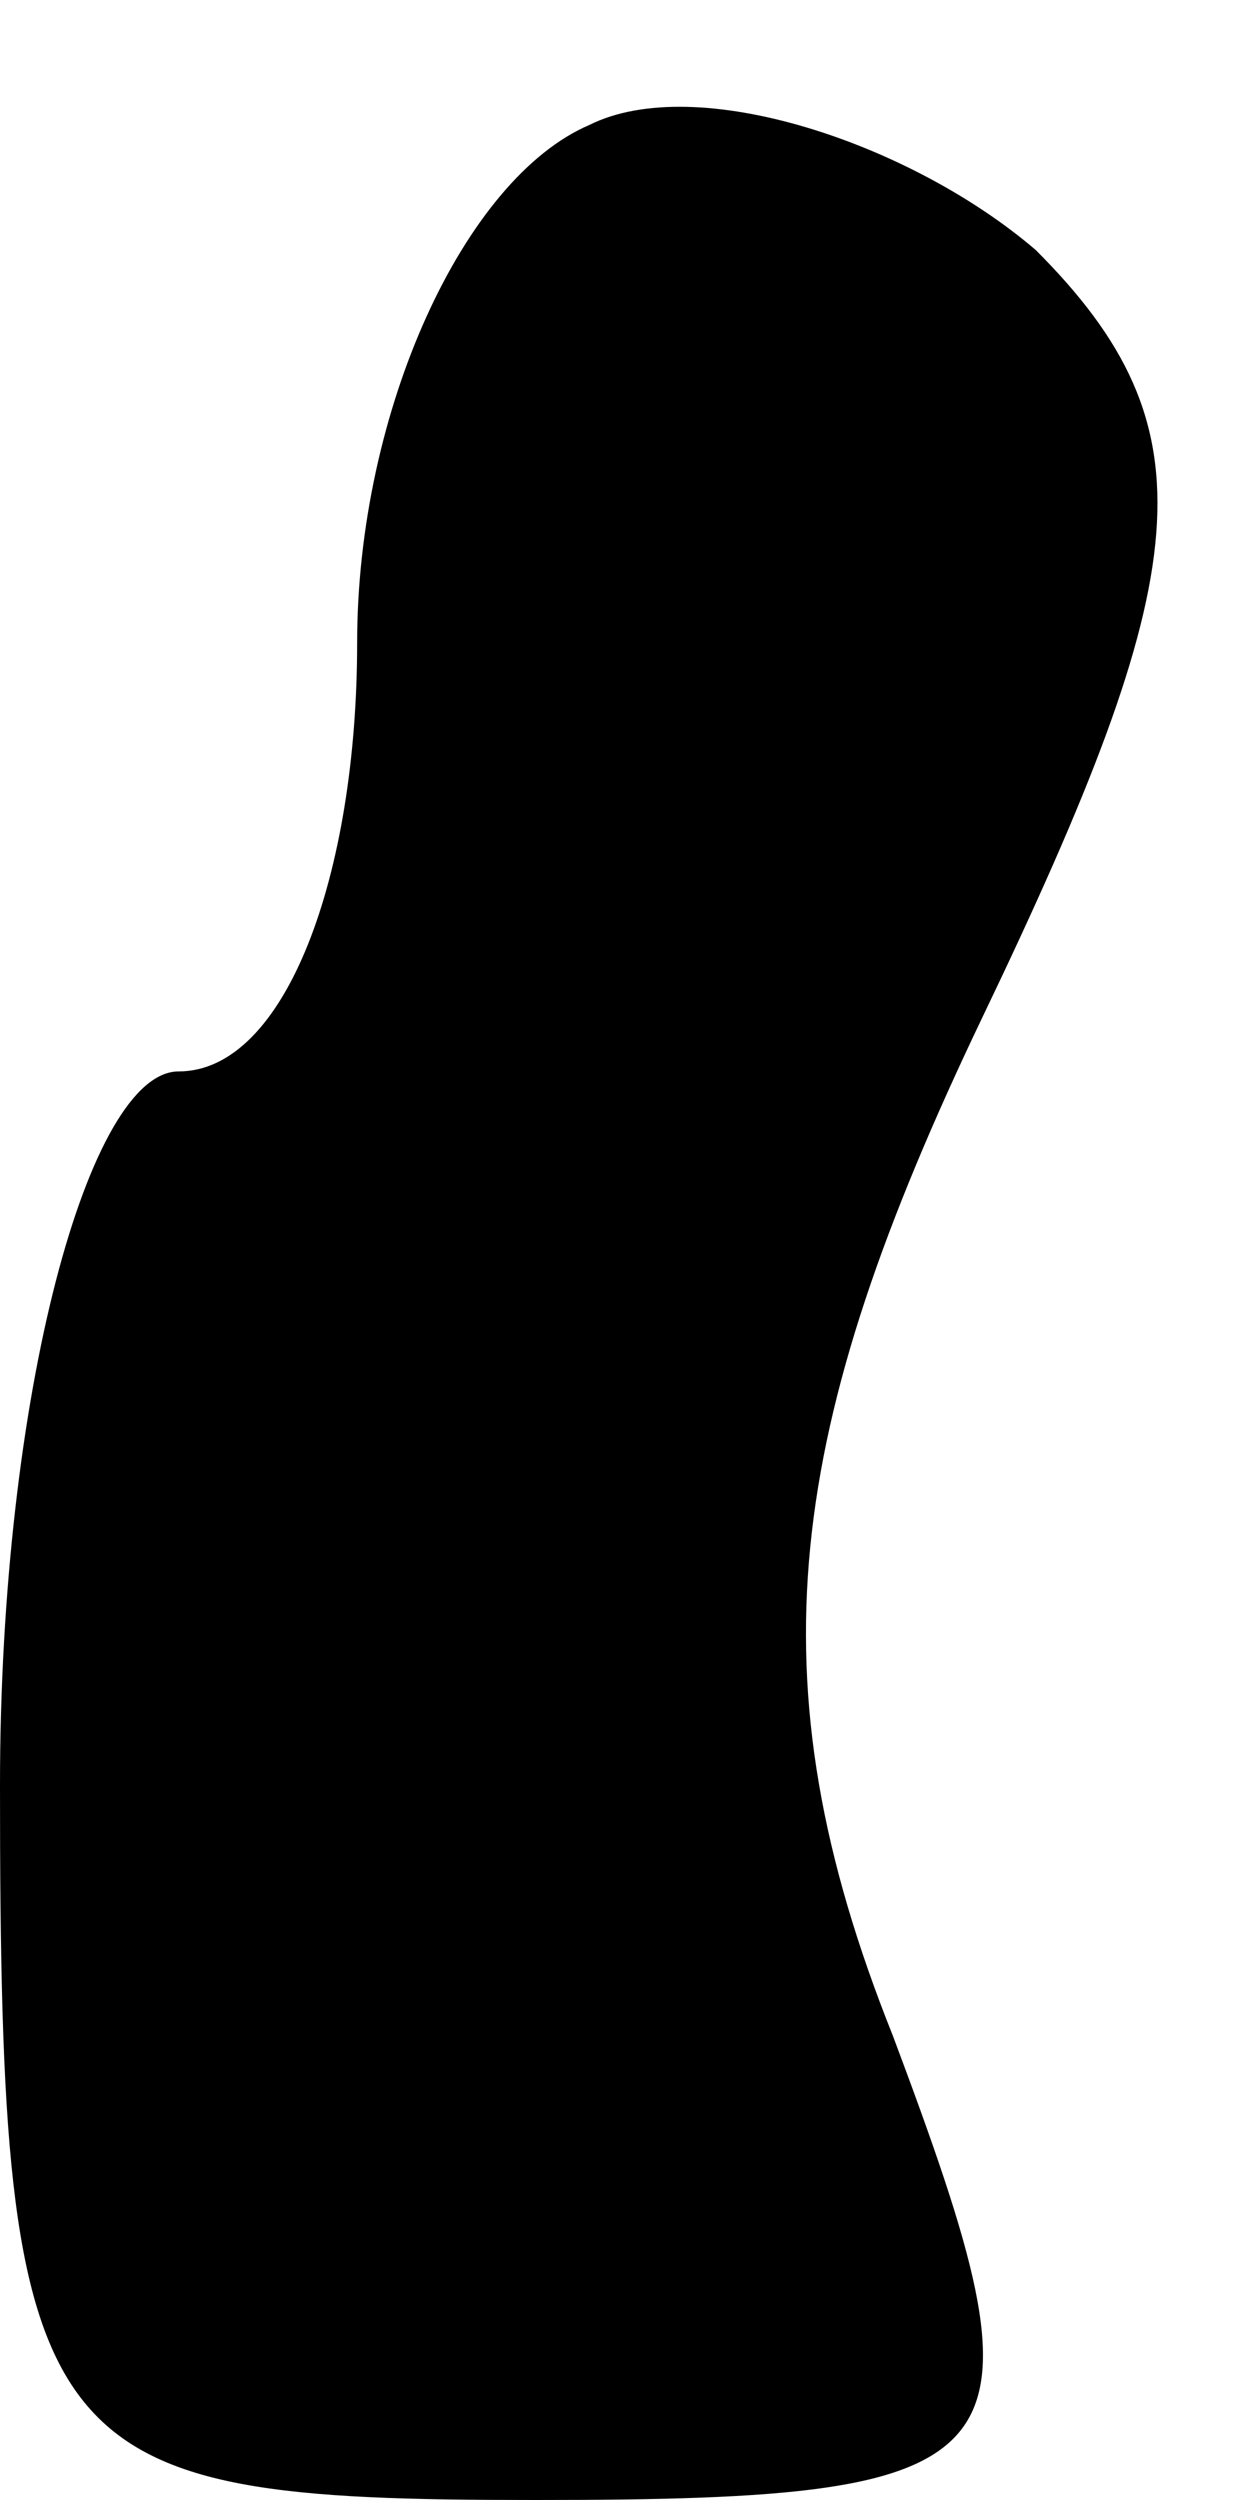 <?xml version="1.0" standalone="no"?>
<!DOCTYPE svg PUBLIC "-//W3C//DTD SVG 20010904//EN"
 "http://www.w3.org/TR/2001/REC-SVG-20010904/DTD/svg10.dtd">
<svg version="1.0" xmlns="http://www.w3.org/2000/svg"
 width="7pt" height="14pt" viewBox="0 0 7 14"
 preserveAspectRatio="xMidYMid meet">
<g transform="translate(0,14) scale(0.1,-0.1)"
fill="#000000" stroke="none">
<path fill="#000000" stroke="none" d="M33 133 c-7 -3 -13 -16 -13 -29 0 -13
-4 -24 -10 -24 -5 0 -10 -18 -10 -40 0 -38 2 -40 30 -40 28 0 29 2 20 26 -8
20 -6 34 5 57 12 25 13 33 3 43 -7 6 -19 10 -25 7z"/>
</g>
</svg>
